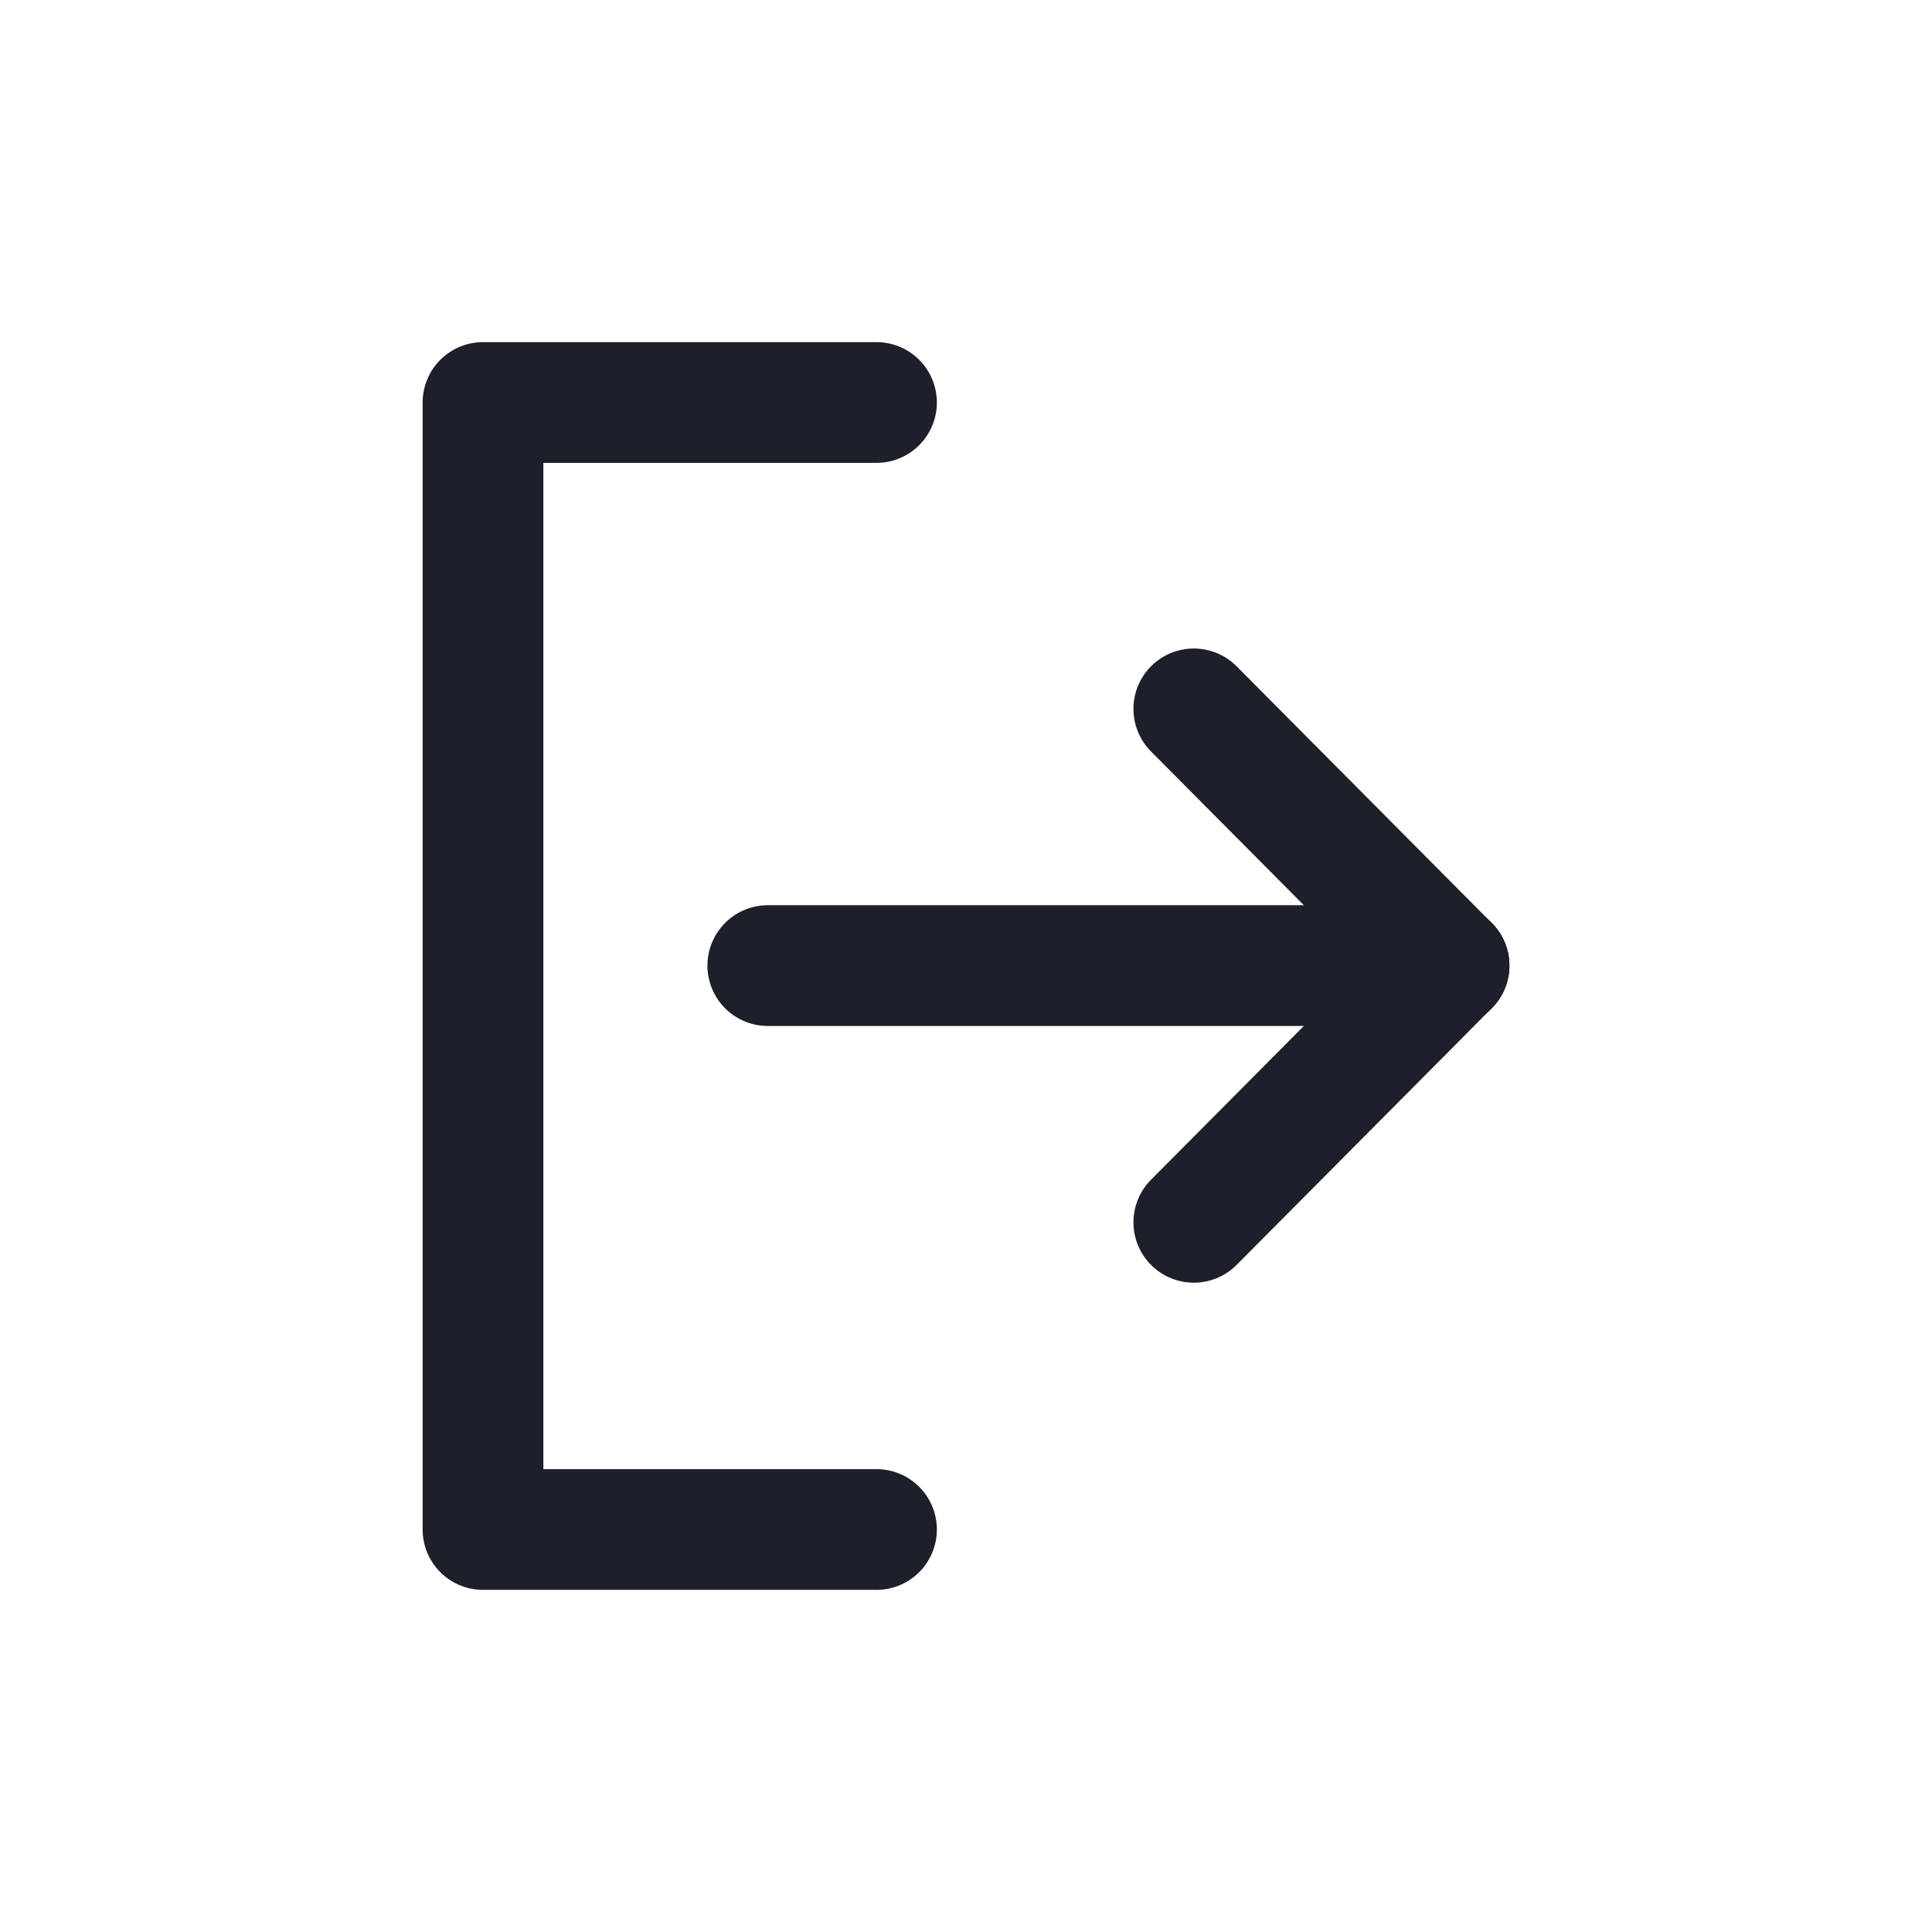 <svg width="24" height="24" viewBox="0 0 24 24" fill="none" xmlns="http://www.w3.org/2000/svg">
<path d="M10.888 5H6V19H10.888" stroke="#1D202B" stroke-width="1.5" stroke-linecap="round" stroke-linejoin="round"/>
<path d="M18 11.995L14.83 8.806" stroke="#1D202B" stroke-width="1.5" stroke-linecap="round" stroke-linejoin="round"/>
<path d="M18 11.995L14.83 15.184" stroke="#1D202B" stroke-width="1.5" stroke-linecap="round" stroke-linejoin="round"/>
<path d="M9.538 11.995H18" stroke="#1D202B" stroke-width="1.5" stroke-linecap="round" stroke-linejoin="round"/>
</svg>
